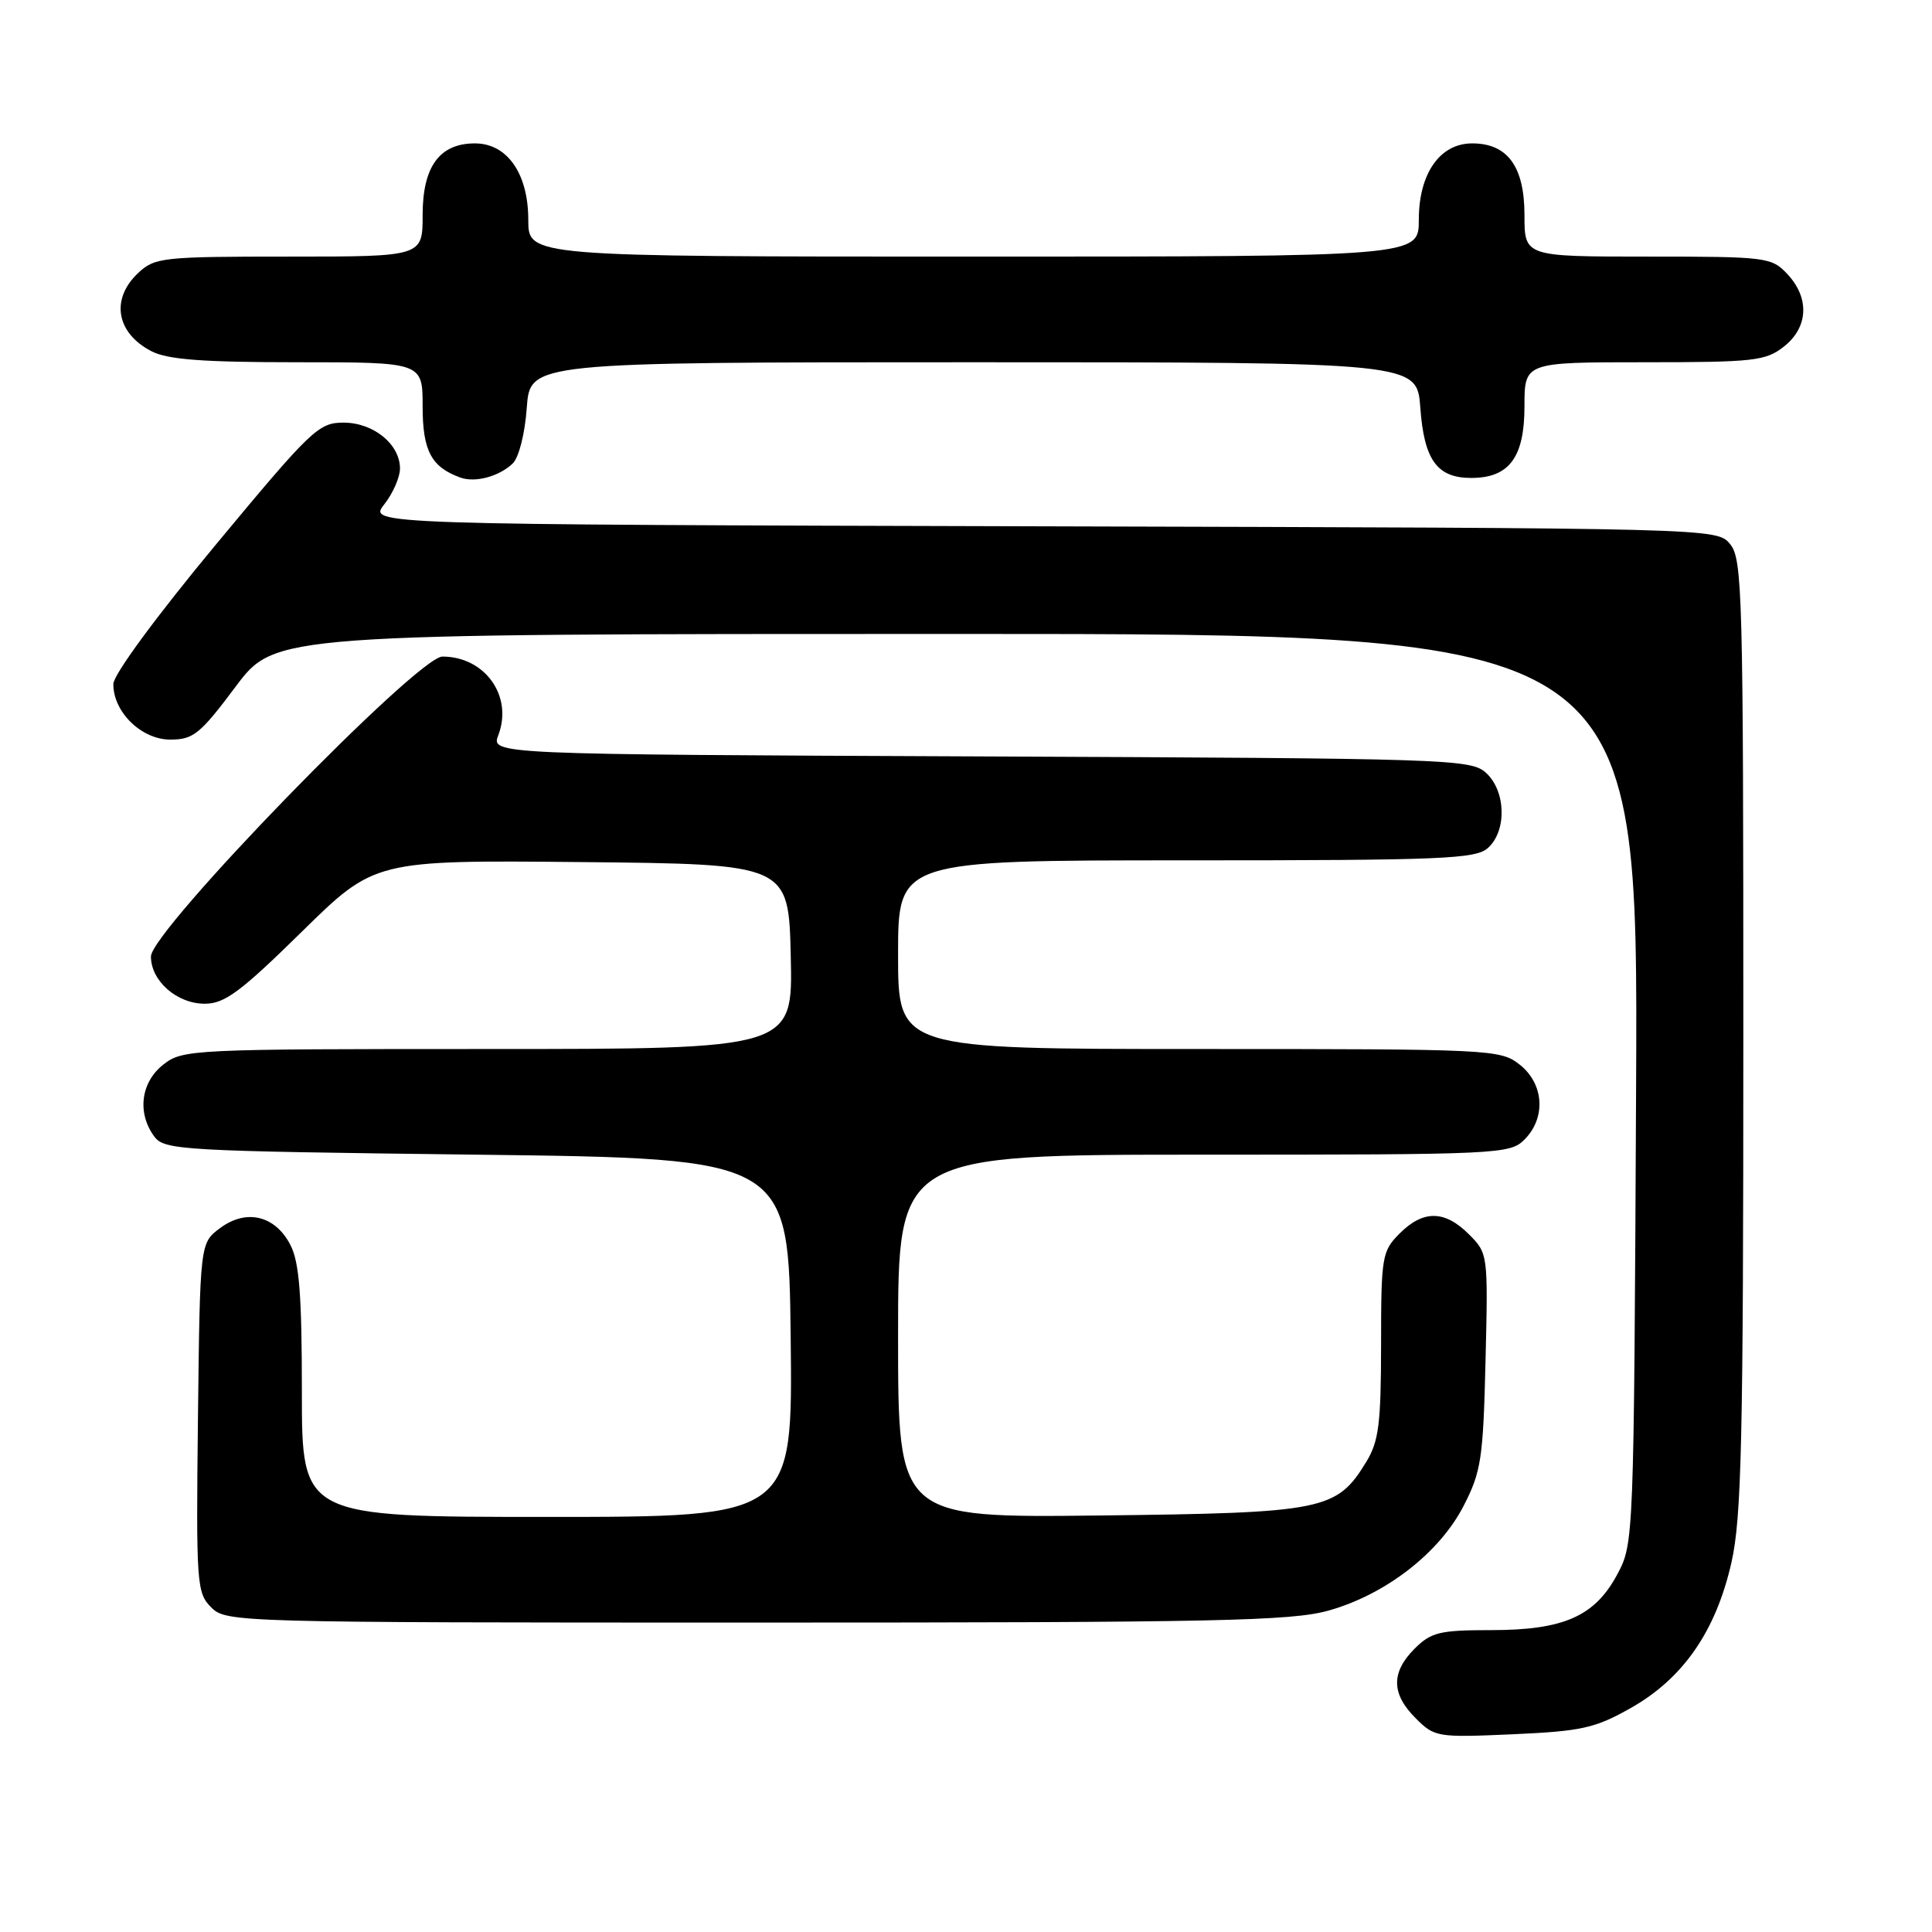 <?xml version="1.0" encoding="UTF-8" standalone="no"?>
<!DOCTYPE svg PUBLIC "-//W3C//DTD SVG 1.1//EN" "http://www.w3.org/Graphics/SVG/1.1/DTD/svg11.dtd" >
<svg xmlns="http://www.w3.org/2000/svg" xmlns:xlink="http://www.w3.org/1999/xlink" version="1.1" viewBox="0 0 256 256">
 <g >
 <path fill="currentColor"
d=" M 216.09 226.32 C 223.03 222.39 227.35 216.16 229.42 207.06 C 230.77 201.11 231.00 190.97 231.00 137.16 C 231.00 78.69 230.88 74.07 229.25 72.10 C 227.50 69.98 227.50 69.98 138.16 69.74 C 48.82 69.50 48.82 69.50 50.91 66.84 C 52.06 65.38 53.00 63.24 53.00 62.09 C 53.00 58.86 49.49 56.00 45.51 56.00 C 42.21 56.00 41.25 56.93 28.53 72.25 C 20.72 81.66 15.04 89.39 15.02 90.62 C 14.98 94.32 18.73 98.00 22.56 98.00 C 25.62 98.00 26.51 97.28 31.21 91.00 C 36.45 84.00 36.45 84.00 126.76 84.00 C 217.07 84.00 217.07 84.00 216.79 144.25 C 216.50 204.15 216.49 204.52 214.30 208.61 C 211.32 214.18 207.20 216.00 197.55 216.00 C 190.77 216.00 189.63 216.28 187.45 218.45 C 184.31 221.60 184.34 224.44 187.58 227.67 C 190.09 230.19 190.44 230.24 200.45 229.80 C 209.59 229.39 211.34 229.00 216.09 226.32 Z  M 176.04 213.41 C 183.60 211.29 190.74 205.76 193.94 199.53 C 196.27 195.01 196.53 193.26 196.84 180.33 C 197.18 166.20 197.17 166.08 194.64 163.55 C 191.43 160.34 188.59 160.31 185.45 163.45 C 183.12 165.79 183.00 166.49 183.00 178.20 C 182.99 188.64 182.70 190.99 181.04 193.70 C 177.12 200.13 175.45 200.47 145.75 200.81 C 119.00 201.12 119.00 201.12 119.00 177.06 C 119.00 153.00 119.00 153.00 159.50 153.00 C 198.67 153.00 200.07 152.93 202.00 151.00 C 204.88 148.12 204.59 143.61 201.37 141.07 C 198.80 139.05 197.68 139.00 158.87 139.00 C 119.00 139.00 119.00 139.00 119.00 126.50 C 119.00 114.00 119.00 114.00 157.17 114.00 C 191.29 114.00 195.54 113.82 197.17 112.35 C 199.69 110.07 199.54 104.80 196.90 102.40 C 194.88 100.58 192.10 100.49 129.93 100.23 C 65.07 99.96 65.07 99.96 66.03 97.41 C 68.00 92.24 64.26 87.00 58.62 87.00 C 55.31 87.00 20.00 123.34 20.00 126.74 C 20.00 129.98 23.44 133.00 27.14 133.00 C 29.76 133.00 31.88 131.43 39.97 123.48 C 49.65 113.97 49.65 113.97 77.08 114.23 C 104.50 114.50 104.50 114.50 104.78 126.75 C 105.06 139.00 105.06 139.00 64.67 139.00 C 25.31 139.00 24.20 139.05 21.63 141.07 C 18.66 143.41 18.15 147.45 20.42 150.56 C 21.77 152.41 23.72 152.52 63.17 153.00 C 104.50 153.50 104.50 153.50 104.77 177.25 C 105.04 201.00 105.04 201.00 72.52 201.00 C 40.00 201.00 40.00 201.00 40.00 184.45 C 40.00 171.61 39.66 167.24 38.48 164.96 C 36.46 161.05 32.64 160.14 29.16 162.73 C 26.50 164.71 26.50 164.71 26.23 187.84 C 25.98 209.89 26.06 211.06 27.98 212.98 C 29.97 214.97 31.12 215.00 100.18 215.00 C 161.30 215.00 171.10 214.79 176.04 213.41 Z  M 67.93 61.42 C 68.75 60.65 69.56 57.45 69.80 54.03 C 70.24 48.00 70.24 48.00 129.00 48.00 C 187.76 48.00 187.76 48.00 188.20 54.03 C 188.70 60.95 190.42 63.33 194.94 63.33 C 199.97 63.33 202.00 60.61 202.00 53.85 C 202.00 48.00 202.00 48.00 217.87 48.00 C 232.40 48.00 233.95 47.83 236.37 45.93 C 239.62 43.37 239.81 39.49 236.83 36.31 C 234.73 34.08 234.10 34.00 218.33 34.00 C 202.00 34.00 202.00 34.00 202.00 28.50 C 202.00 22.07 199.76 19.00 195.07 19.00 C 190.79 19.00 188.00 23.00 188.00 29.13 C 188.00 34.00 188.00 34.00 129.00 34.00 C 70.00 34.00 70.00 34.00 70.00 29.13 C 70.00 23.00 67.21 19.00 62.93 19.00 C 58.24 19.00 56.00 22.07 56.00 28.50 C 56.00 34.00 56.00 34.00 38.31 34.00 C 21.53 34.00 20.51 34.11 18.31 36.17 C 14.63 39.63 15.39 44.12 20.07 46.54 C 22.22 47.65 26.88 48.00 39.45 48.00 C 56.00 48.00 56.00 48.00 56.00 53.85 C 56.00 59.73 57.15 61.89 61.00 63.28 C 62.96 63.99 66.13 63.14 67.93 61.42 Z "/>
</g>
</svg>